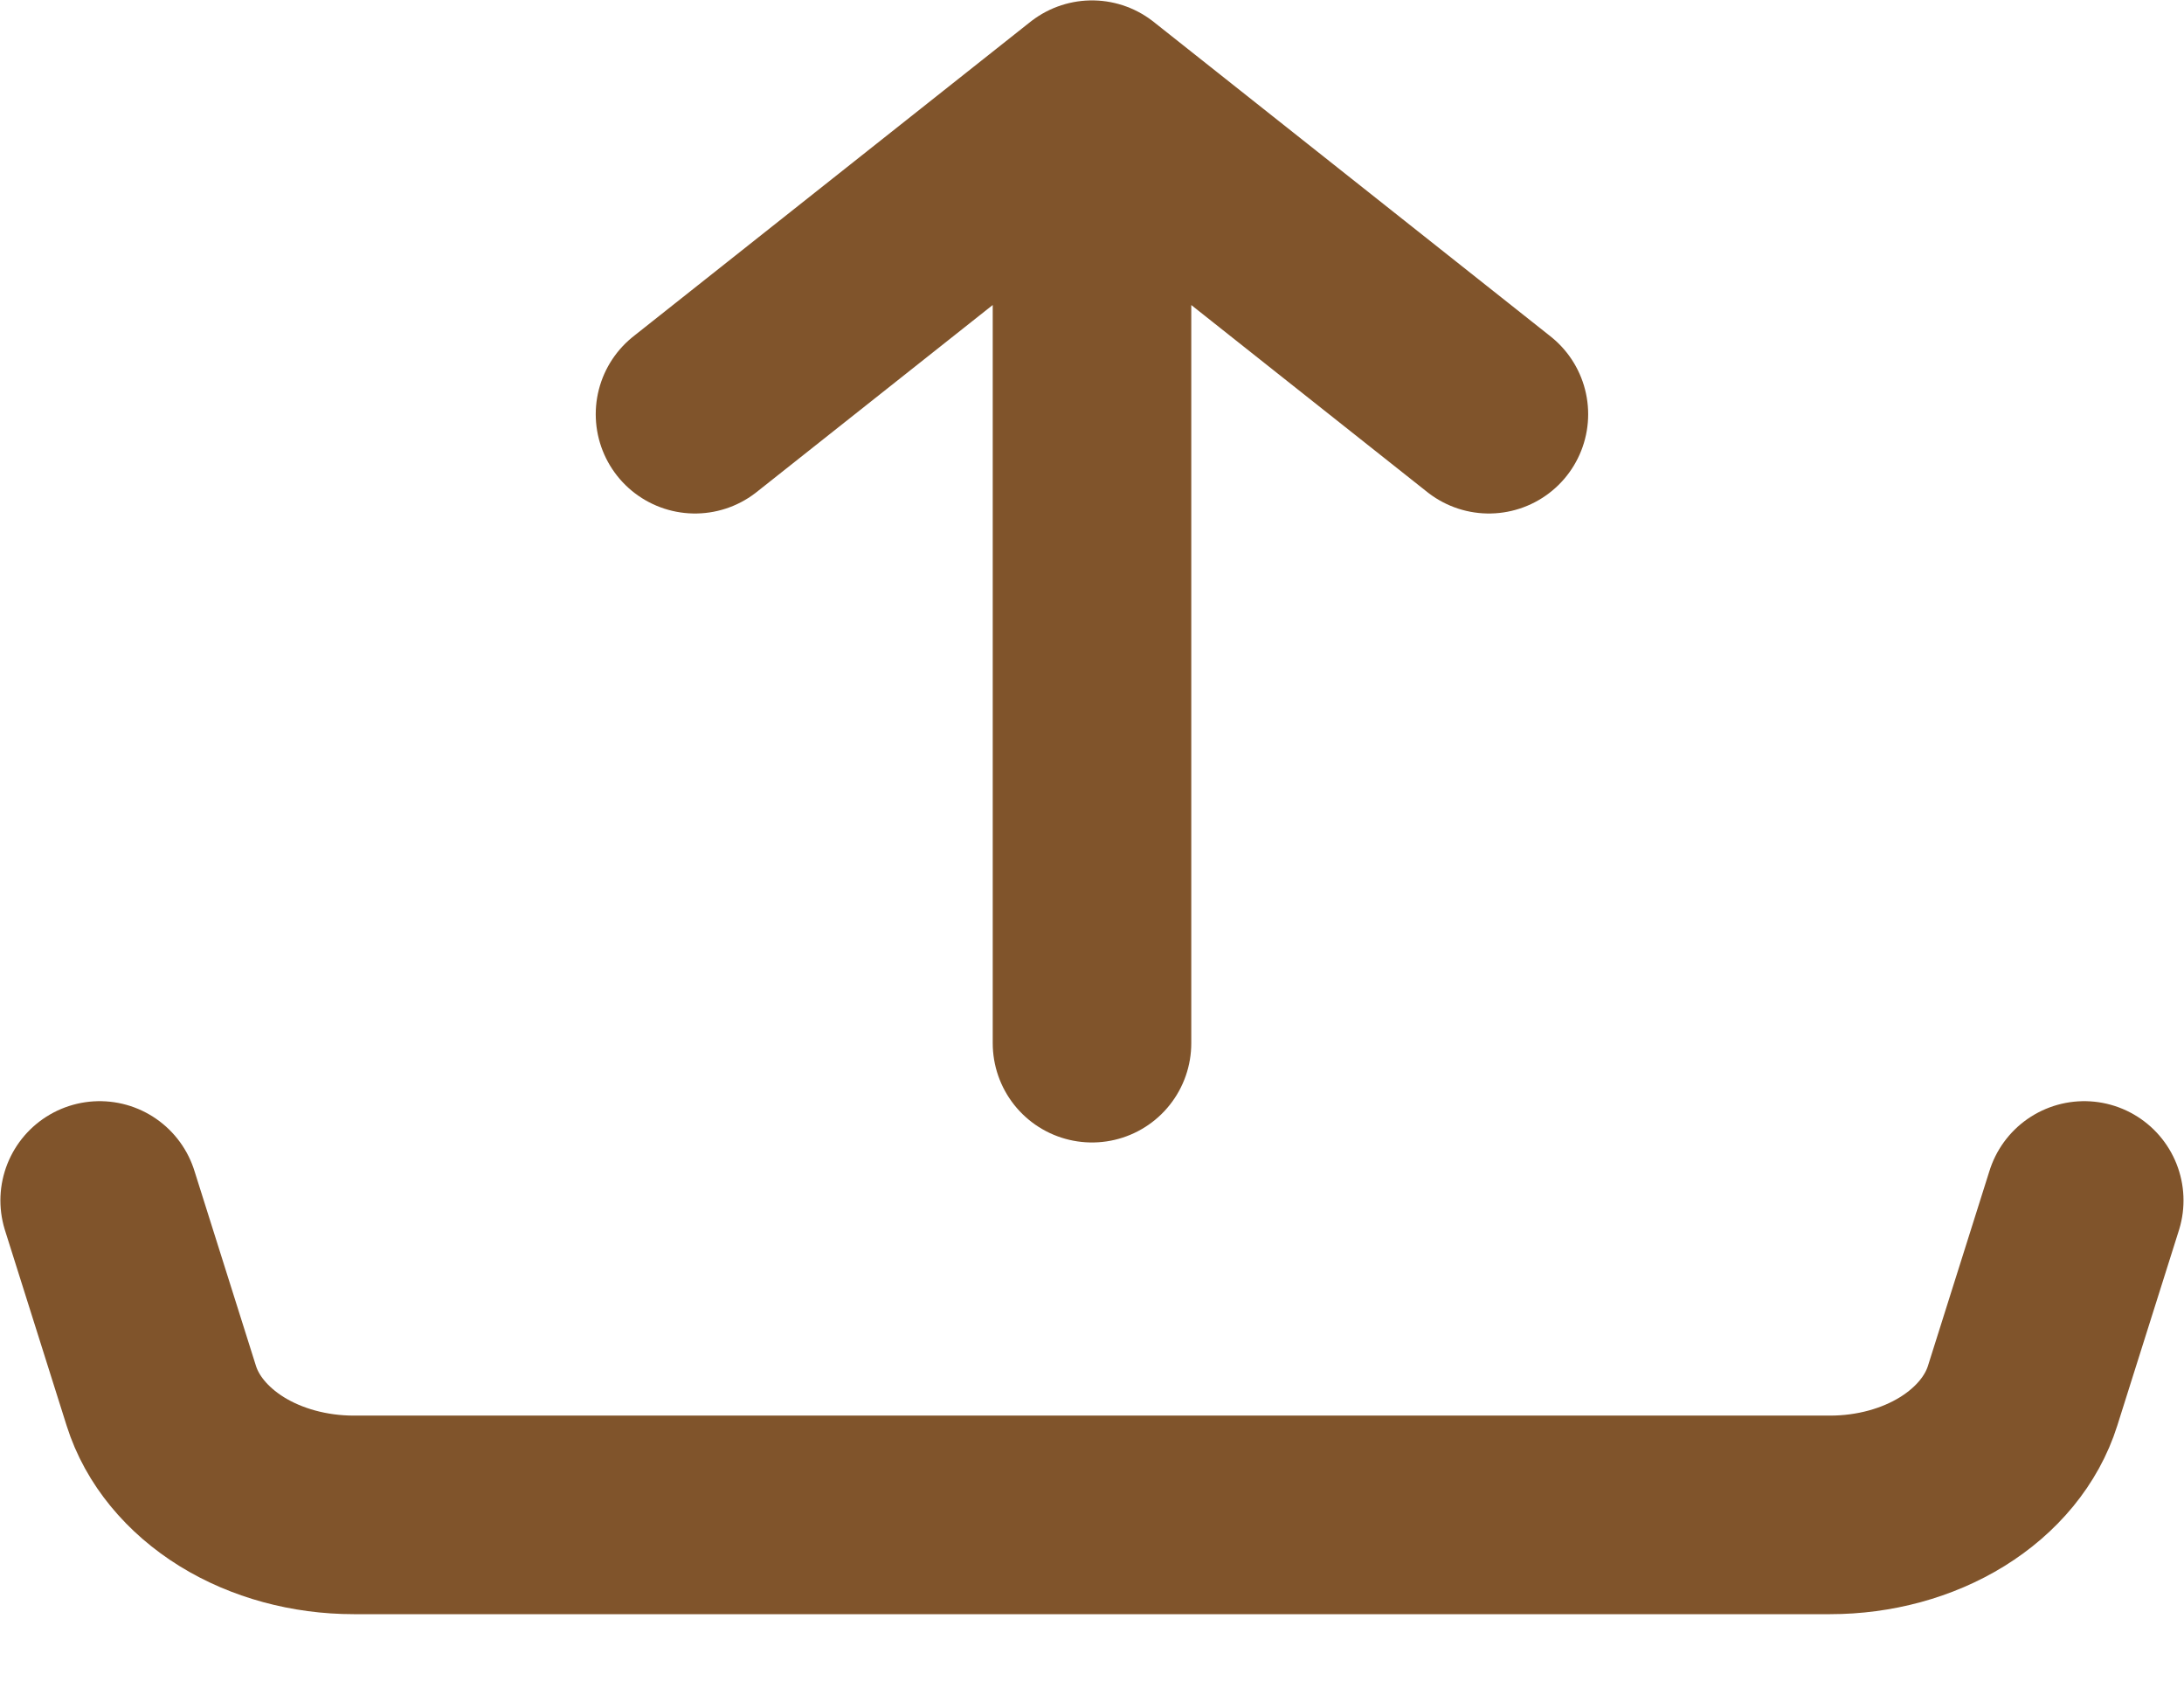 <svg width="22" height="17" viewBox="0 0 22 17" fill="none" xmlns="http://www.w3.org/2000/svg">
<path d="M11 1.004V10.507M11 1.004L7.001 4.172M11 1.004L14.998 4.172M1.004 12.091L1.625 14.059C1.733 14.401 1.983 14.705 2.334 14.923C2.685 15.14 3.118 15.258 3.564 15.258H18.435C18.881 15.258 19.314 15.14 19.665 14.923C20.017 14.705 20.266 14.401 20.374 14.059L20.995 12.091" stroke="#80542B" stroke-width="2" stroke-linecap="round" stroke-linejoin="round"/>
</svg>
